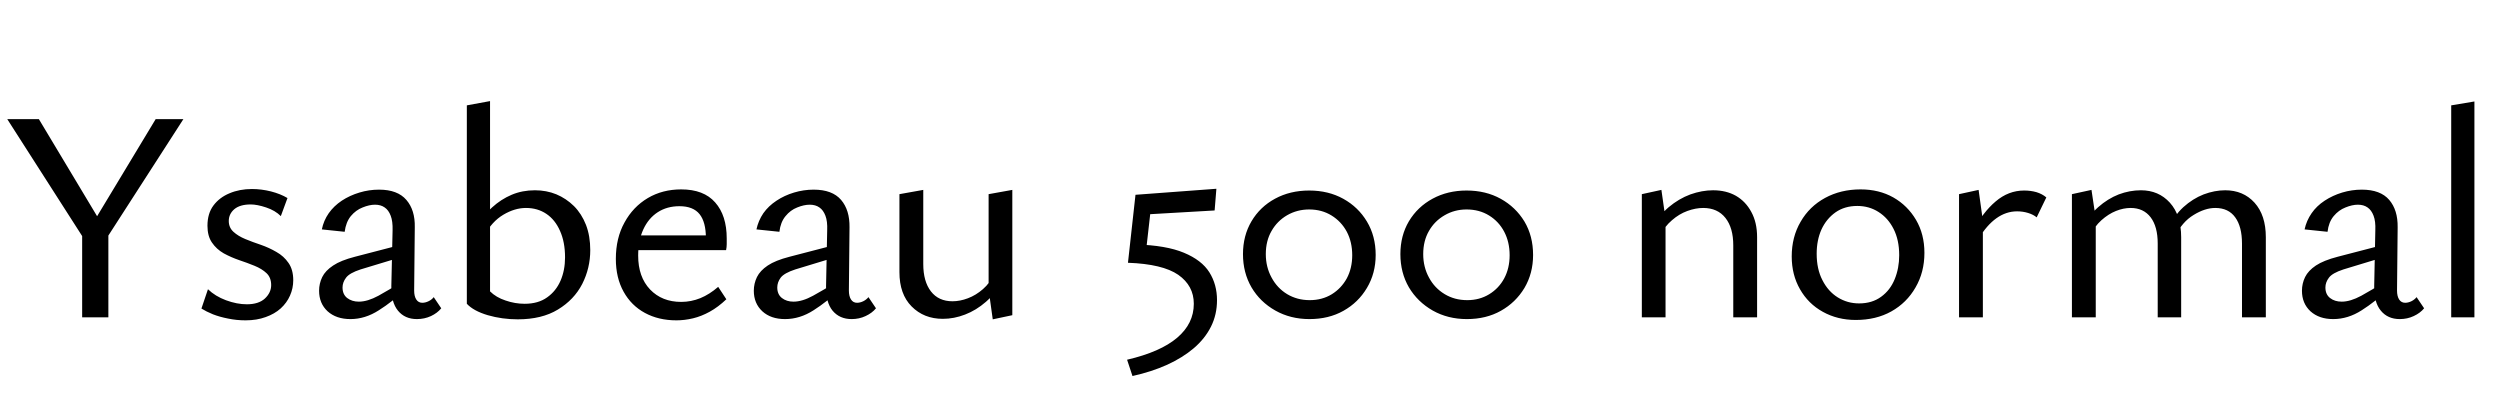 <svg xmlns="http://www.w3.org/2000/svg" xmlns:xlink="http://www.w3.org/1999/xlink" width="199.32" height="32.232"><path fill="black" d="M8.33 18.22L6.96 19.46L0.58 9.50L3.10 9.50L8.33 18.22ZM8.64 25.30L6.55 25.30L6.55 18.24L8.64 18.24L8.64 25.30ZM14.62 9.50L8.26 19.37L7.15 18.22L12.41 9.50L14.62 9.50ZM19.58 25.54L19.58 25.54Q18.86 25.54 18.19 25.40Q17.52 25.27 16.98 25.06Q16.44 24.84 16.06 24.60L16.06 24.60L16.58 23.06Q17.16 23.62 18.02 23.94Q18.89 24.26 19.68 24.26L19.68 24.26Q20.62 24.26 21.12 23.80Q21.62 23.33 21.62 22.73L21.62 22.73Q21.62 22.13 21.25 21.78Q20.88 21.43 20.29 21.19Q19.70 20.95 19.07 20.74Q18.43 20.52 17.84 20.20Q17.26 19.87 16.90 19.34Q16.54 18.82 16.54 18L16.54 18Q16.54 17.02 17.02 16.38Q17.50 15.74 18.30 15.41Q19.10 15.07 20.09 15.07L20.09 15.07Q20.83 15.07 21.60 15.26Q22.37 15.46 22.92 15.79L22.92 15.79L22.39 17.23Q21.94 16.78 21.22 16.54Q20.50 16.30 19.99 16.30L19.99 16.30Q19.13 16.30 18.68 16.68Q18.24 17.06 18.24 17.62L18.24 17.62Q18.24 18.14 18.61 18.48Q18.98 18.82 19.56 19.06Q20.14 19.30 20.80 19.52Q21.46 19.75 22.04 20.09Q22.63 20.42 23.00 20.96Q23.38 21.50 23.38 22.34L23.38 22.34Q23.38 22.99 23.12 23.57Q22.87 24.14 22.38 24.59Q21.89 25.03 21.18 25.28Q20.47 25.54 19.58 25.54ZM33.24 25.44L33.24 25.44Q32.28 25.44 31.73 24.77Q31.18 24.10 31.20 22.80L31.20 22.80L31.30 18.36Q31.32 17.64 31.15 17.20Q30.98 16.75 30.67 16.54Q30.36 16.32 29.90 16.32L29.90 16.32Q29.45 16.32 28.91 16.54Q28.37 16.75 27.97 17.23Q27.58 17.71 27.48 18.48L27.48 18.48L25.66 18.29Q25.80 17.59 26.21 17.00Q26.62 16.42 27.25 16.00Q27.89 15.58 28.66 15.35Q29.42 15.12 30.22 15.12L30.22 15.12Q31.70 15.12 32.40 15.94Q33.10 16.75 33.07 18.12L33.07 18.12L33.02 23.16Q33.02 23.62 33.19 23.88Q33.36 24.14 33.67 24.14L33.67 24.14Q33.91 24.14 34.16 24.02Q34.42 23.90 34.58 23.69L34.58 23.69L35.18 24.58Q34.87 24.96 34.36 25.20Q33.84 25.44 33.24 25.44ZM27.94 25.44L27.94 25.44Q26.81 25.44 26.12 24.82Q25.44 24.19 25.44 23.18L25.44 23.18Q25.44 22.61 25.69 22.09Q25.94 21.58 26.56 21.17Q27.17 20.76 28.30 20.47L28.30 20.47L32.26 19.44L32.38 20.38L28.75 21.48Q27.86 21.77 27.59 22.14Q27.31 22.51 27.31 22.92L27.31 22.92Q27.31 23.47 27.68 23.76Q28.06 24.05 28.61 24.05L28.61 24.05Q29.30 24.05 30.17 23.58Q31.03 23.11 32.11 22.42L32.11 22.42L32.33 23.06Q31.30 24.05 30.20 24.74Q29.11 25.44 27.94 25.44ZM41.28 25.46L41.28 25.46Q40.03 25.46 38.89 25.13Q37.75 24.79 37.22 24.22L37.22 24.22L39.07 23.23Q39.55 23.71 40.31 23.96Q41.06 24.22 41.83 24.22L41.83 24.22Q42.91 24.22 43.62 23.71Q44.33 23.21 44.69 22.38Q45.05 21.55 45.05 20.52L45.05 20.52Q45.05 19.30 44.65 18.41Q44.26 17.52 43.56 17.05Q42.86 16.58 41.93 16.58L41.93 16.58Q41.04 16.58 40.13 17.12Q39.22 17.66 38.62 18.77L38.62 18.77L37.97 18Q38.52 17.18 39.23 16.54Q39.94 15.89 40.79 15.53Q41.64 15.17 42.65 15.17L42.65 15.17Q43.56 15.17 44.35 15.49Q45.14 15.82 45.76 16.43Q46.37 17.04 46.72 17.93Q47.06 18.82 47.06 19.94L47.06 19.94Q47.06 21.38 46.42 22.64Q45.77 23.90 44.48 24.68Q43.20 25.46 41.28 25.46ZM39.07 23.23L37.22 24.22L37.22 8.40L39.07 8.06L39.07 23.23ZM53.93 25.54L53.93 25.54Q52.51 25.54 51.42 24.95Q50.33 24.36 49.72 23.26Q49.10 22.15 49.10 20.64L49.10 20.64Q49.10 18.98 49.79 17.74Q50.47 16.49 51.65 15.79Q52.82 15.10 54.31 15.10L54.31 15.10Q56.11 15.10 57.02 16.14Q57.94 17.18 57.94 19.01L57.94 19.01Q57.94 19.22 57.94 19.46Q57.94 19.70 57.89 19.94L57.89 19.94L56.28 19.94L56.28 18.98Q56.28 17.71 55.78 17.08Q55.27 16.44 54.17 16.44L54.17 16.44Q53.18 16.44 52.44 16.92Q51.70 17.40 51.29 18.29Q50.88 19.18 50.88 20.38L50.88 20.38Q50.88 22.08 51.83 23.08Q52.78 24.07 54.31 24.07L54.31 24.07Q55.10 24.07 55.84 23.77Q56.57 23.47 57.26 22.87L57.26 22.87L57.91 23.86Q57.26 24.48 56.59 24.85Q55.92 25.22 55.25 25.38Q54.58 25.54 53.93 25.54ZM57.65 19.94L50.11 19.94L50.33 18.77L57.65 18.77L57.65 19.94ZM67.90 25.44L67.90 25.44Q66.94 25.44 66.38 24.77Q65.83 24.10 65.86 22.80L65.86 22.80L65.95 18.36Q65.98 17.64 65.81 17.20Q65.64 16.75 65.33 16.54Q65.02 16.32 64.56 16.32L64.56 16.32Q64.10 16.32 63.56 16.54Q63.02 16.75 62.63 17.23Q62.23 17.71 62.14 18.48L62.14 18.48L60.31 18.29Q60.46 17.59 60.86 17.00Q61.27 16.42 61.91 16.00Q62.54 15.58 63.31 15.35Q64.08 15.12 64.87 15.12L64.87 15.12Q66.36 15.12 67.06 15.94Q67.75 16.75 67.73 18.12L67.73 18.12L67.68 23.16Q67.68 23.62 67.85 23.88Q68.02 24.14 68.33 24.14L68.33 24.14Q68.57 24.14 68.82 24.02Q69.07 23.90 69.24 23.69L69.24 23.69L69.84 24.58Q69.53 24.96 69.01 25.20Q68.50 25.44 67.90 25.44ZM62.59 25.44L62.59 25.44Q61.46 25.44 60.78 24.82Q60.10 24.19 60.10 23.18L60.10 23.18Q60.10 22.61 60.35 22.09Q60.60 21.58 61.21 21.17Q61.82 20.76 62.95 20.47L62.95 20.47L66.91 19.44L67.03 20.38L63.41 21.48Q62.52 21.77 62.24 22.14Q61.97 22.51 61.97 22.92L61.97 22.92Q61.97 23.47 62.34 23.76Q62.71 24.05 63.26 24.05L63.26 24.05Q63.96 24.05 64.82 23.58Q65.69 23.11 66.77 22.42L66.77 22.42L66.98 23.06Q65.95 24.05 64.86 24.74Q63.77 25.44 62.59 25.44ZM75.17 25.42L75.17 25.42Q73.66 25.42 72.68 24.43Q71.71 23.45 71.71 21.70L71.71 21.70L71.71 15.48L73.61 15.14L73.61 21.05Q73.61 22.44 74.22 23.23Q74.83 24.02 75.94 24.02L75.94 24.02Q76.54 24.02 77.17 23.78Q77.81 23.54 78.37 23.05Q78.94 22.56 79.30 21.77L79.30 21.77L79.94 22.34Q79.39 23.38 78.61 24.06Q77.83 24.74 76.94 25.08Q76.06 25.42 75.17 25.42ZM80.71 25.13L79.15 25.46L78.82 23.09L78.82 15.48L80.71 15.14L80.71 25.13ZM91.37 20.02L90.58 19.49Q92.98 19.56 94.39 20.15Q95.81 20.74 96.42 21.71Q97.03 22.68 97.03 23.93L97.03 23.93Q97.03 25.08 96.55 26.04Q96.07 27 95.18 27.76Q94.30 28.51 93.06 29.08Q91.82 29.64 90.29 29.98L90.29 29.98L89.86 28.68Q92.52 28.06 93.85 26.93Q95.18 25.80 95.18 24.22L95.18 24.22Q95.18 22.78 93.94 21.91Q92.69 21.05 89.93 20.95L89.93 20.95L90.53 15.53L96.98 15.05L96.84 16.78L91.13 17.11L91.80 16.22L91.37 20.02ZM104.40 25.44L104.40 25.44Q102.89 25.44 101.68 24.76Q100.46 24.07 99.78 22.91Q99.10 21.74 99.10 20.26L99.10 20.26Q99.10 18.79 99.78 17.64Q100.46 16.49 101.66 15.84Q102.86 15.19 104.38 15.19L104.38 15.19Q105.91 15.19 107.10 15.85Q108.29 16.51 108.98 17.66Q109.68 18.82 109.68 20.33L109.68 20.33Q109.68 21.79 108.98 22.96Q108.29 24.12 107.11 24.78Q105.94 25.44 104.40 25.44ZM104.42 23.93L104.42 23.93Q105.41 23.93 106.18 23.46Q106.94 22.99 107.38 22.19Q107.81 21.38 107.81 20.35L107.81 20.35Q107.81 19.30 107.38 18.48Q106.94 17.66 106.16 17.18Q105.38 16.70 104.38 16.70L104.38 16.70Q103.42 16.70 102.62 17.16Q101.83 17.62 101.38 18.41Q100.92 19.20 100.92 20.26L100.92 20.26Q100.92 21.29 101.38 22.13Q101.83 22.97 102.62 23.45Q103.42 23.93 104.42 23.93ZM116.95 25.44L116.95 25.44Q115.44 25.44 114.23 24.76Q113.02 24.07 112.33 22.91Q111.65 21.74 111.65 20.26L111.65 20.26Q111.65 18.79 112.33 17.64Q113.02 16.49 114.22 15.84Q115.42 15.19 116.93 15.19L116.93 15.19Q118.46 15.19 119.65 15.85Q120.84 16.51 121.54 17.66Q122.23 18.82 122.23 20.33L122.23 20.33Q122.23 21.79 121.54 22.96Q120.84 24.12 119.66 24.78Q118.49 25.44 116.95 25.44ZM116.98 23.93L116.98 23.93Q117.96 23.93 118.73 23.46Q119.50 22.99 119.93 22.19Q120.36 21.38 120.36 20.35L120.36 20.35Q120.36 19.30 119.93 18.48Q119.50 17.66 118.72 17.18Q117.94 16.70 116.93 16.70L116.93 16.70Q115.97 16.70 115.18 17.16Q114.38 17.62 113.93 18.41Q113.47 19.20 113.47 20.26L113.47 20.26Q113.47 21.29 113.93 22.13Q114.38 22.97 115.18 23.45Q115.97 23.93 116.98 23.93ZM140.09 25.30L138.19 25.30L138.19 19.56Q138.19 18.17 137.57 17.38Q136.94 16.58 135.79 16.58L135.79 16.58Q135.19 16.58 134.53 16.82Q133.87 17.06 133.30 17.56Q132.72 18.05 132.31 18.84L132.31 18.84L131.66 18.26Q132.24 17.21 133.04 16.52Q133.85 15.84 134.77 15.50Q135.70 15.17 136.58 15.17L136.58 15.17Q137.62 15.17 138.40 15.61Q139.18 16.06 139.63 16.90Q140.09 17.74 140.09 18.91L140.09 18.91L140.09 25.30ZM132.79 25.30L130.90 25.30L130.90 15.48L132.46 15.14L132.79 17.45L132.79 25.30ZM147.96 25.51L147.96 25.51Q146.50 25.51 145.33 24.86Q144.17 24.22 143.51 23.06Q142.85 21.91 142.85 20.45L142.85 20.45Q142.85 18.89 143.56 17.68Q144.26 16.46 145.51 15.78Q146.76 15.10 148.34 15.10L148.34 15.10Q149.81 15.10 150.95 15.74Q152.09 16.39 152.76 17.53Q153.43 18.67 153.43 20.16L153.43 20.16Q153.43 21.70 152.72 22.92Q152.02 24.14 150.79 24.83Q149.57 25.51 147.96 25.51ZM148.22 24.19L148.22 24.19Q149.26 24.19 149.98 23.66Q150.70 23.14 151.06 22.26Q151.42 21.38 151.42 20.35L151.42 20.35Q151.42 19.13 150.97 18.25Q150.53 17.38 149.77 16.90Q149.02 16.42 148.08 16.42L148.08 16.42Q147.07 16.42 146.34 16.93Q145.61 17.45 145.22 18.30Q144.84 19.15 144.84 20.23L144.84 20.23Q144.84 21.46 145.30 22.34Q145.75 23.23 146.52 23.71Q147.29 24.19 148.22 24.19ZM158.09 25.30L156.19 25.30L156.19 15.48L157.75 15.14L158.09 17.59L158.09 25.30ZM157.75 19.03L157.75 19.03L157.30 18.43Q158.09 16.92 159.11 16.06Q160.13 15.19 161.38 15.19L161.38 15.19Q161.90 15.19 162.36 15.32Q162.82 15.46 163.15 15.74L163.15 15.74L162.38 17.33Q162.12 17.11 161.70 16.98Q161.28 16.85 160.82 16.85L160.82 16.85Q159.94 16.85 159.17 17.40Q158.40 17.95 157.75 19.03ZM180.65 25.30L178.75 25.30L178.75 19.42Q178.75 18.07 178.21 17.33Q177.67 16.58 176.62 16.58L176.62 16.58Q175.80 16.58 174.89 17.14Q173.98 17.69 173.42 18.84L173.42 18.84L172.78 18.26Q173.33 17.21 174.07 16.52Q174.82 15.84 175.69 15.50Q176.57 15.17 177.41 15.17L177.41 15.17Q178.85 15.17 179.75 16.16Q180.65 17.16 180.65 18.91L180.65 18.91L180.65 25.30ZM173.90 25.30L172.03 25.30L172.03 19.42Q172.03 18.07 171.47 17.33Q170.90 16.58 169.87 16.58L169.87 16.58Q169.30 16.58 168.70 16.82Q168.10 17.06 167.54 17.56Q166.99 18.05 166.61 18.84L166.61 18.84L165.96 18.26Q166.51 17.21 167.28 16.52Q168.05 15.84 168.92 15.50Q169.80 15.17 170.69 15.17L170.69 15.17Q172.10 15.17 173.00 16.16Q173.90 17.16 173.90 18.91L173.90 18.91L173.90 25.30ZM167.09 25.30L165.19 25.30L165.19 15.48L166.75 15.14L167.09 17.42L167.09 25.30ZM191.33 25.44L191.33 25.44Q190.37 25.44 189.82 24.77Q189.26 24.10 189.29 22.80L189.29 22.80L189.38 18.36Q189.41 17.64 189.24 17.20Q189.07 16.75 188.76 16.54Q188.45 16.32 187.99 16.32L187.99 16.32Q187.54 16.32 187.00 16.54Q186.46 16.75 186.06 17.23Q185.66 17.71 185.57 18.48L185.57 18.48L183.74 18.29Q183.89 17.59 184.30 17.00Q184.70 16.42 185.34 16.00Q185.98 15.58 186.74 15.35Q187.51 15.12 188.30 15.12L188.30 15.12Q189.79 15.12 190.49 15.94Q191.18 16.75 191.16 18.12L191.16 18.12L191.11 23.16Q191.11 23.62 191.28 23.88Q191.45 24.14 191.76 24.14L191.76 24.14Q192.00 24.14 192.25 24.02Q192.50 23.90 192.67 23.69L192.67 23.69L193.27 24.58Q192.96 24.96 192.44 25.20Q191.93 25.44 191.33 25.44ZM186.02 25.44L186.02 25.44Q184.90 25.44 184.21 24.82Q183.53 24.19 183.53 23.18L183.53 23.18Q183.53 22.61 183.78 22.09Q184.03 21.58 184.64 21.17Q185.26 20.76 186.38 20.47L186.38 20.47L190.34 19.44L190.46 20.38L186.84 21.48Q185.95 21.77 185.68 22.14Q185.40 22.51 185.40 22.92L185.40 22.92Q185.40 23.47 185.77 23.76Q186.14 24.05 186.70 24.05L186.70 24.05Q187.39 24.05 188.26 23.58Q189.12 23.11 190.20 22.42L190.20 22.42L190.42 23.06Q189.38 24.05 188.29 24.74Q187.20 25.44 186.02 25.44ZM197.28 25.30L195.43 25.30L195.43 8.40L197.28 8.09L197.28 25.30Z"/></svg>
